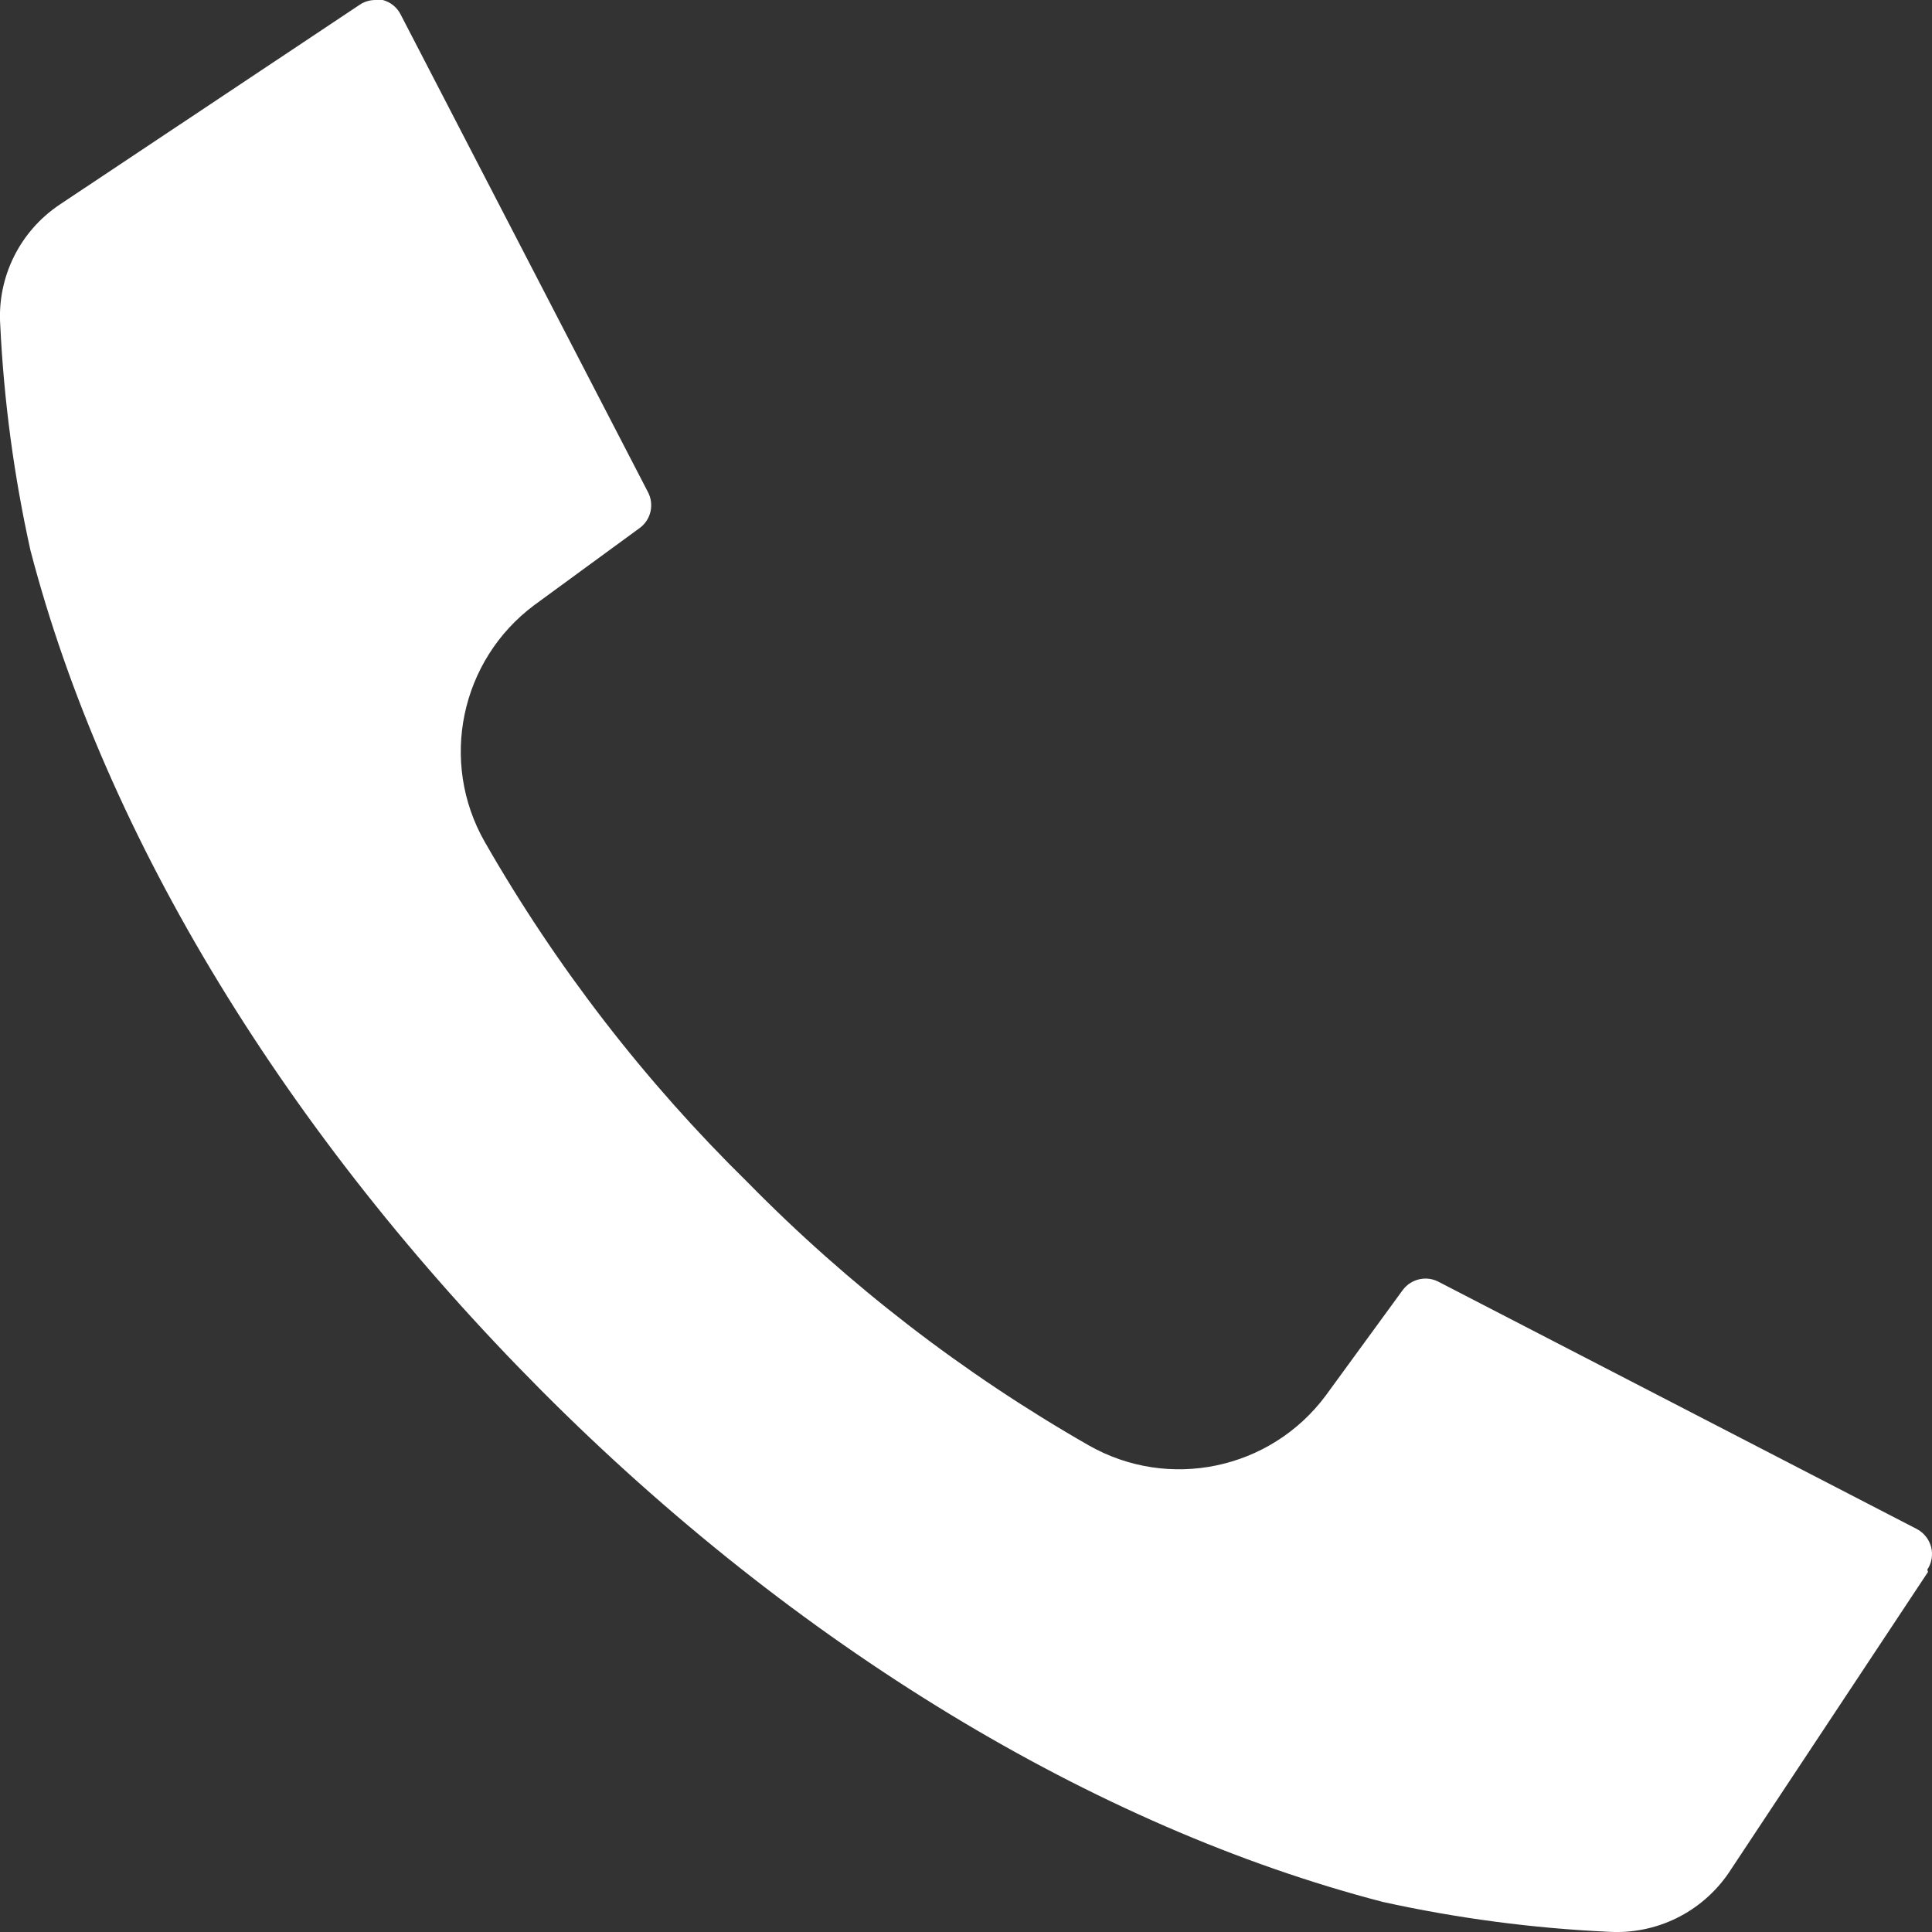 <svg width="16" height="16" viewBox="0 0 16 16" fill="none" xmlns="http://www.w3.org/2000/svg">
<rect x="0" y="0" width="16" height="16" fill="#333333" stroke="none"/>
<path d="M15.967 13.018L14.318 15.508C14.095 15.837 13.715 16.023 13.319 15.998C12.691 15.969 12.066 15.886 11.452 15.751C9.063 15.13 6.59 13.63 4.486 11.518C2.382 9.405 0.874 6.944 0.252 4.557C0.116 3.943 0.032 3.319 0.002 2.691C-0.024 2.296 0.163 1.917 0.492 1.696L2.981 0.038C3.019 0.013 3.063 -0 3.109 5.64871e-06H3.17C3.234 0.017 3.287 0.06 3.317 0.118L5.367 4.077C5.419 4.178 5.391 4.303 5.3 4.371L4.425 5.011C3.812 5.468 3.636 6.31 4.015 6.973C4.608 8.009 5.341 8.957 6.193 9.793C7.029 10.644 7.978 11.376 9.015 11.969C9.678 12.348 10.521 12.172 10.978 11.559L11.618 10.682C11.687 10.591 11.812 10.562 11.913 10.615L15.875 12.663C15.933 12.694 15.976 12.748 15.993 12.812C16.009 12.876 15.998 12.944 15.961 12.999L15.967 13.018Z" fill="white"/>
</svg>
